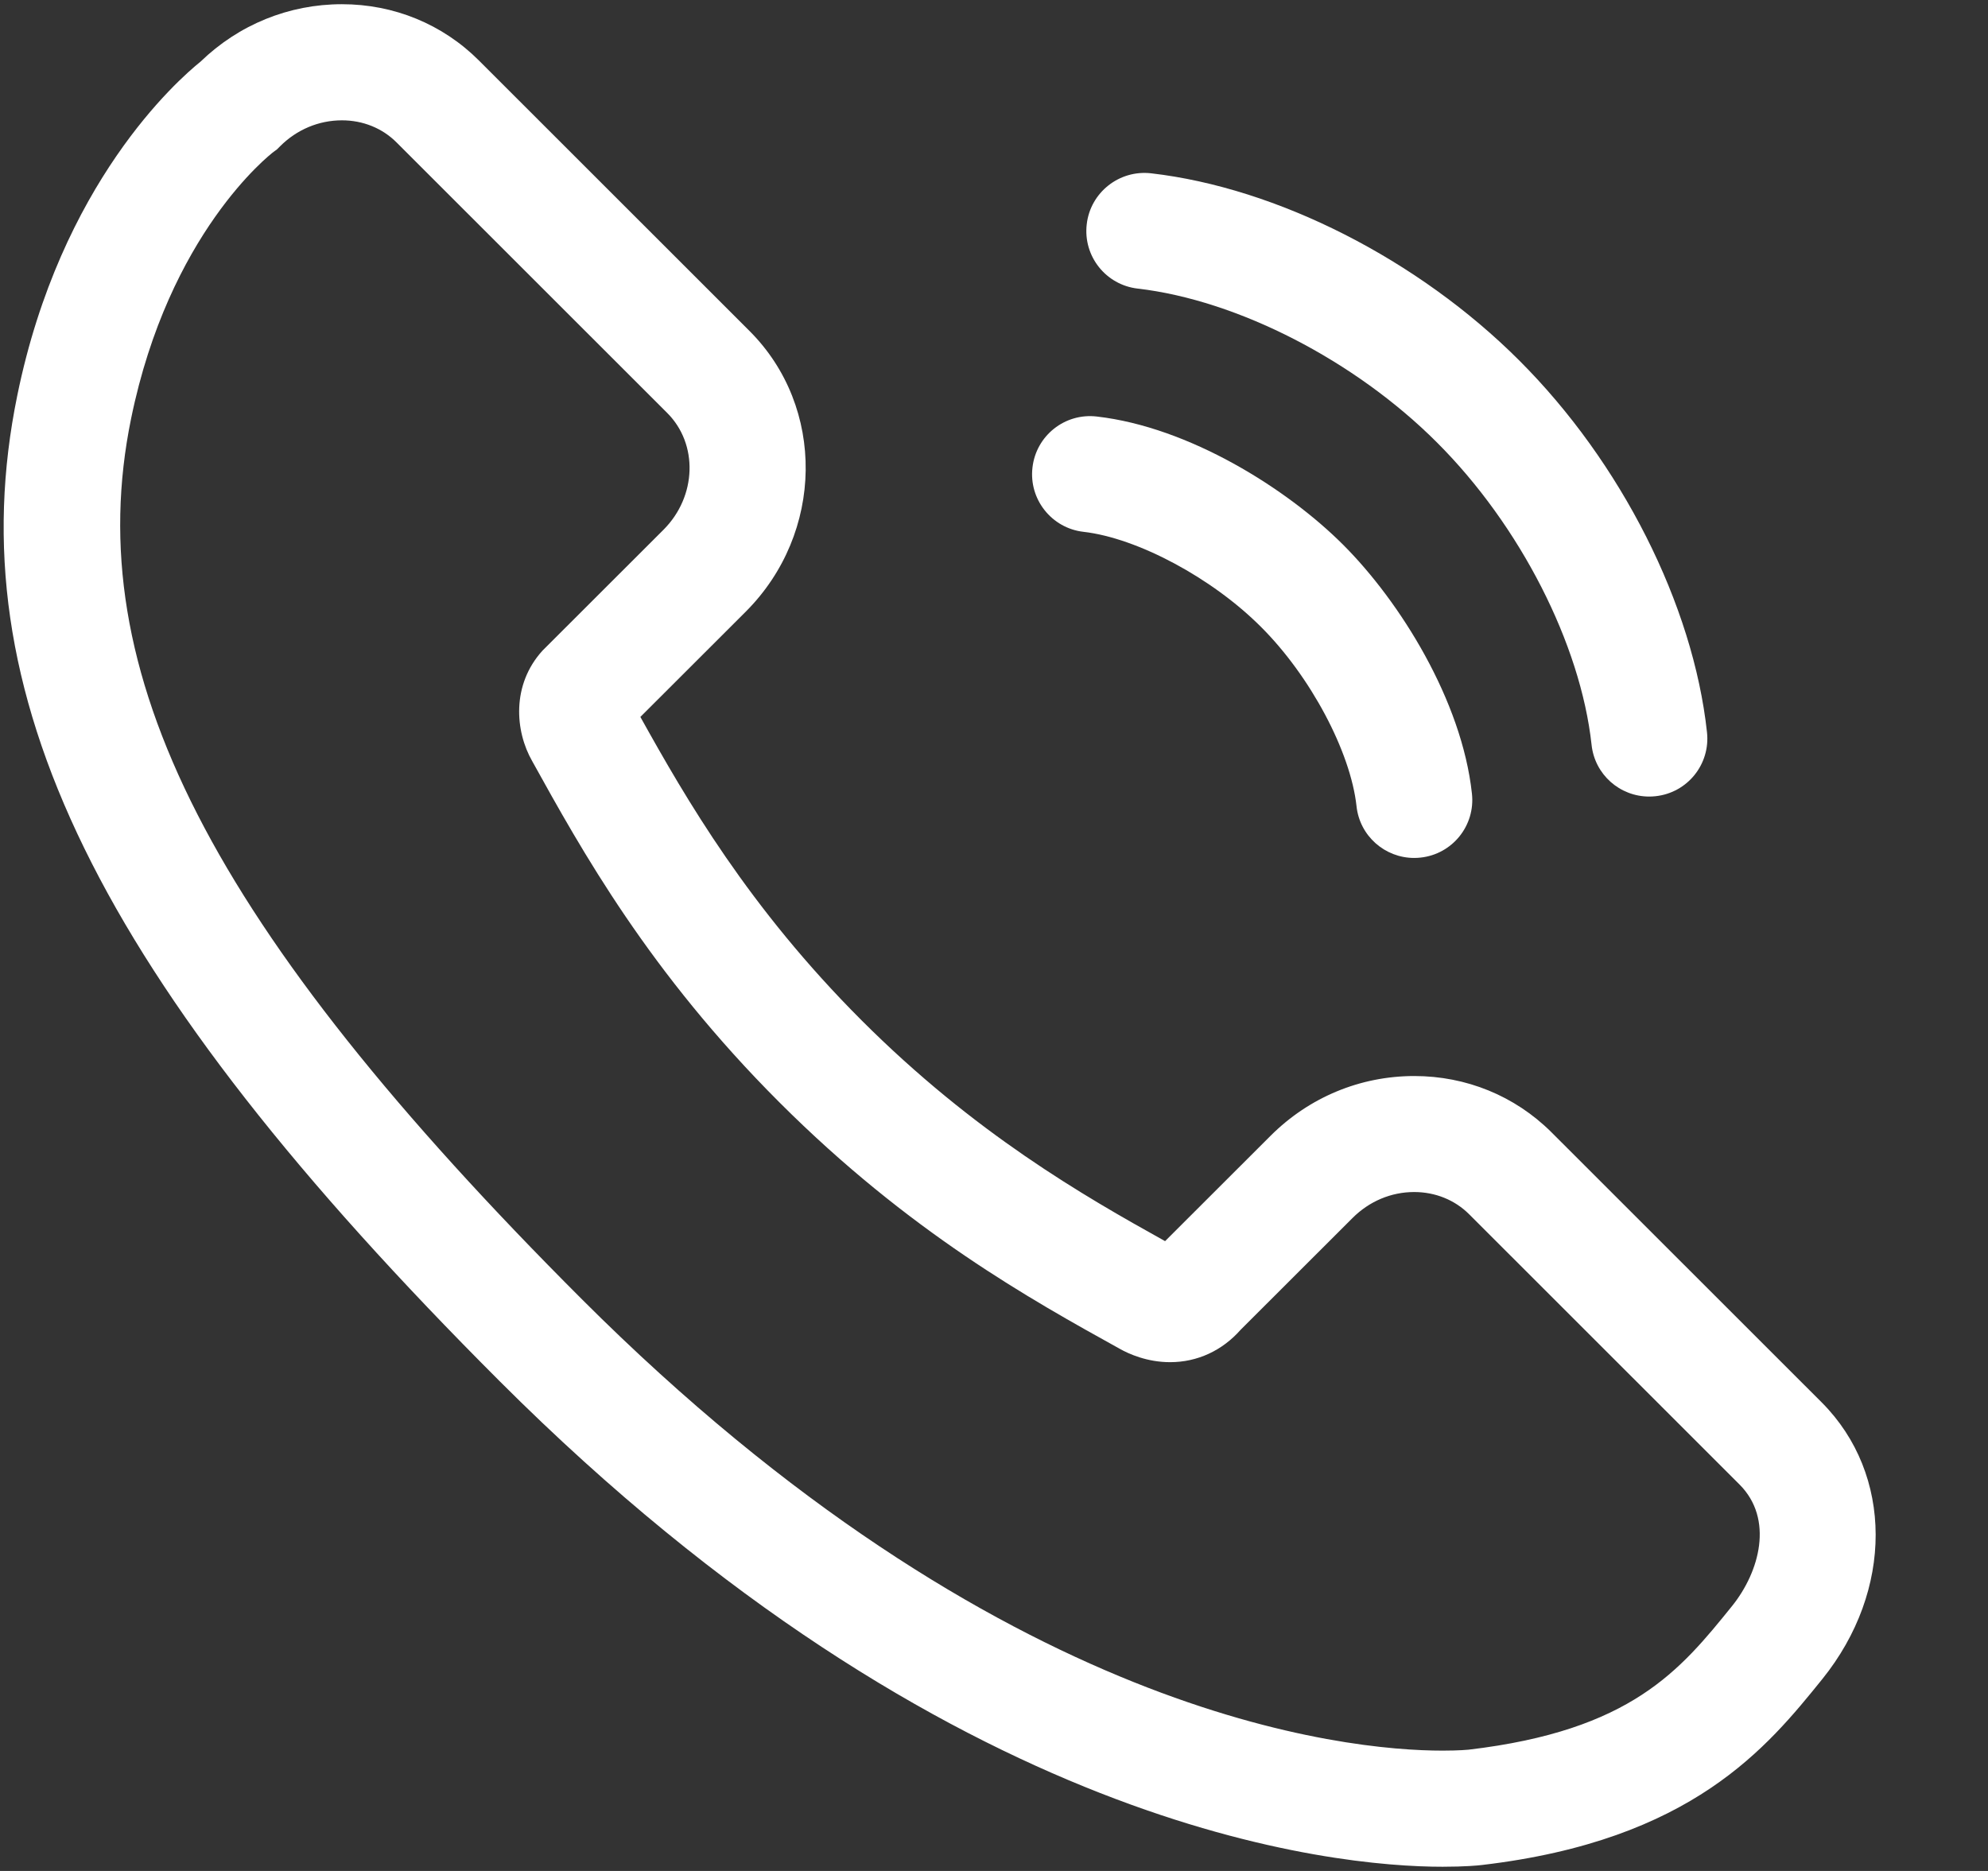 <svg width="17" height="16" viewBox="0 0 17 16" fill="none" xmlns="http://www.w3.org/2000/svg">
<rect x="0" y="0" width="17" height="16" fill="#333333" stroke="none"/>
<g clip-path="url(#clip0)">
<path d="M15.579 11.994L13.265 9.681C12.954 9.372 12.538 9.202 12.094 9.202C11.631 9.202 11.194 9.384 10.864 9.714L9.963 10.614C9.263 10.225 8.333 9.691 7.367 8.725C6.403 7.761 5.867 6.834 5.476 6.131L6.378 5.23C7.048 4.559 7.062 3.482 6.409 2.83L4.095 0.517C3.785 0.207 3.369 0.036 2.924 0.036C2.471 0.036 2.043 0.21 1.715 0.527C1.516 0.687 0.519 1.566 0.148 3.381C-0.373 5.92 0.823 8.363 4.274 11.813C8.128 15.665 11.419 15.964 12.336 15.964C12.527 15.964 12.642 15.953 12.673 15.949C14.471 15.738 15.114 14.94 15.584 14.358C16.193 13.602 16.191 12.609 15.579 11.994ZM14.811 13.735C14.369 14.282 13.952 14.799 12.557 14.963C12.557 14.963 12.48 14.971 12.336 14.971C11.516 14.971 8.561 14.693 4.976 11.111C1.794 7.929 0.677 5.747 1.121 3.58C1.445 1.997 2.305 1.325 2.339 1.299L2.369 1.277L2.395 1.251C2.538 1.108 2.726 1.029 2.924 1.029C3.103 1.029 3.27 1.096 3.392 1.219L5.706 3.532C5.972 3.798 5.958 4.245 5.675 4.529L4.656 5.547L4.639 5.564C4.373 5.857 4.404 6.252 4.551 6.509C4.973 7.271 5.551 8.314 6.665 9.427C7.774 10.536 8.816 11.114 9.576 11.535C9.652 11.578 9.809 11.649 10.006 11.649C10.238 11.649 10.451 11.551 10.609 11.372L11.566 10.416C11.709 10.273 11.896 10.194 12.093 10.194C12.274 10.194 12.441 10.262 12.563 10.384L14.876 12.696C15.169 12.99 15.048 13.441 14.811 13.735Z" fill="white"/>
<path d="M9.729 2.468C10.583 2.567 11.588 3.083 12.289 3.785C12.998 4.493 13.516 5.507 13.61 6.369C13.637 6.624 13.852 6.812 14.103 6.812C14.12 6.812 14.139 6.811 14.157 6.809C14.43 6.78 14.627 6.535 14.597 6.262C14.479 5.172 13.864 3.954 12.992 3.083C12.128 2.219 10.922 1.606 9.843 1.482C9.571 1.451 9.324 1.646 9.293 1.918C9.261 2.191 9.457 2.437 9.729 2.468Z" fill="white"/>
<path d="M9.265 4.548C9.727 4.601 10.366 4.943 10.784 5.362C11.206 5.783 11.549 6.428 11.6 6.894C11.627 7.149 11.843 7.337 12.093 7.337C12.111 7.337 12.129 7.336 12.147 7.334C12.42 7.305 12.617 7.06 12.587 6.787C12.501 5.991 11.972 5.145 11.486 4.659C11.005 4.178 10.167 3.652 9.379 3.562C9.106 3.53 8.86 3.726 8.829 3.998C8.797 4.27 8.993 4.517 9.265 4.548Z" fill="white"/>
</g>
<defs>
<clipPath id="clip0">
<rect width="16.008" height="16" fill="white" transform="translate(0.031)"/>
</clipPath>
</defs>
</svg>
